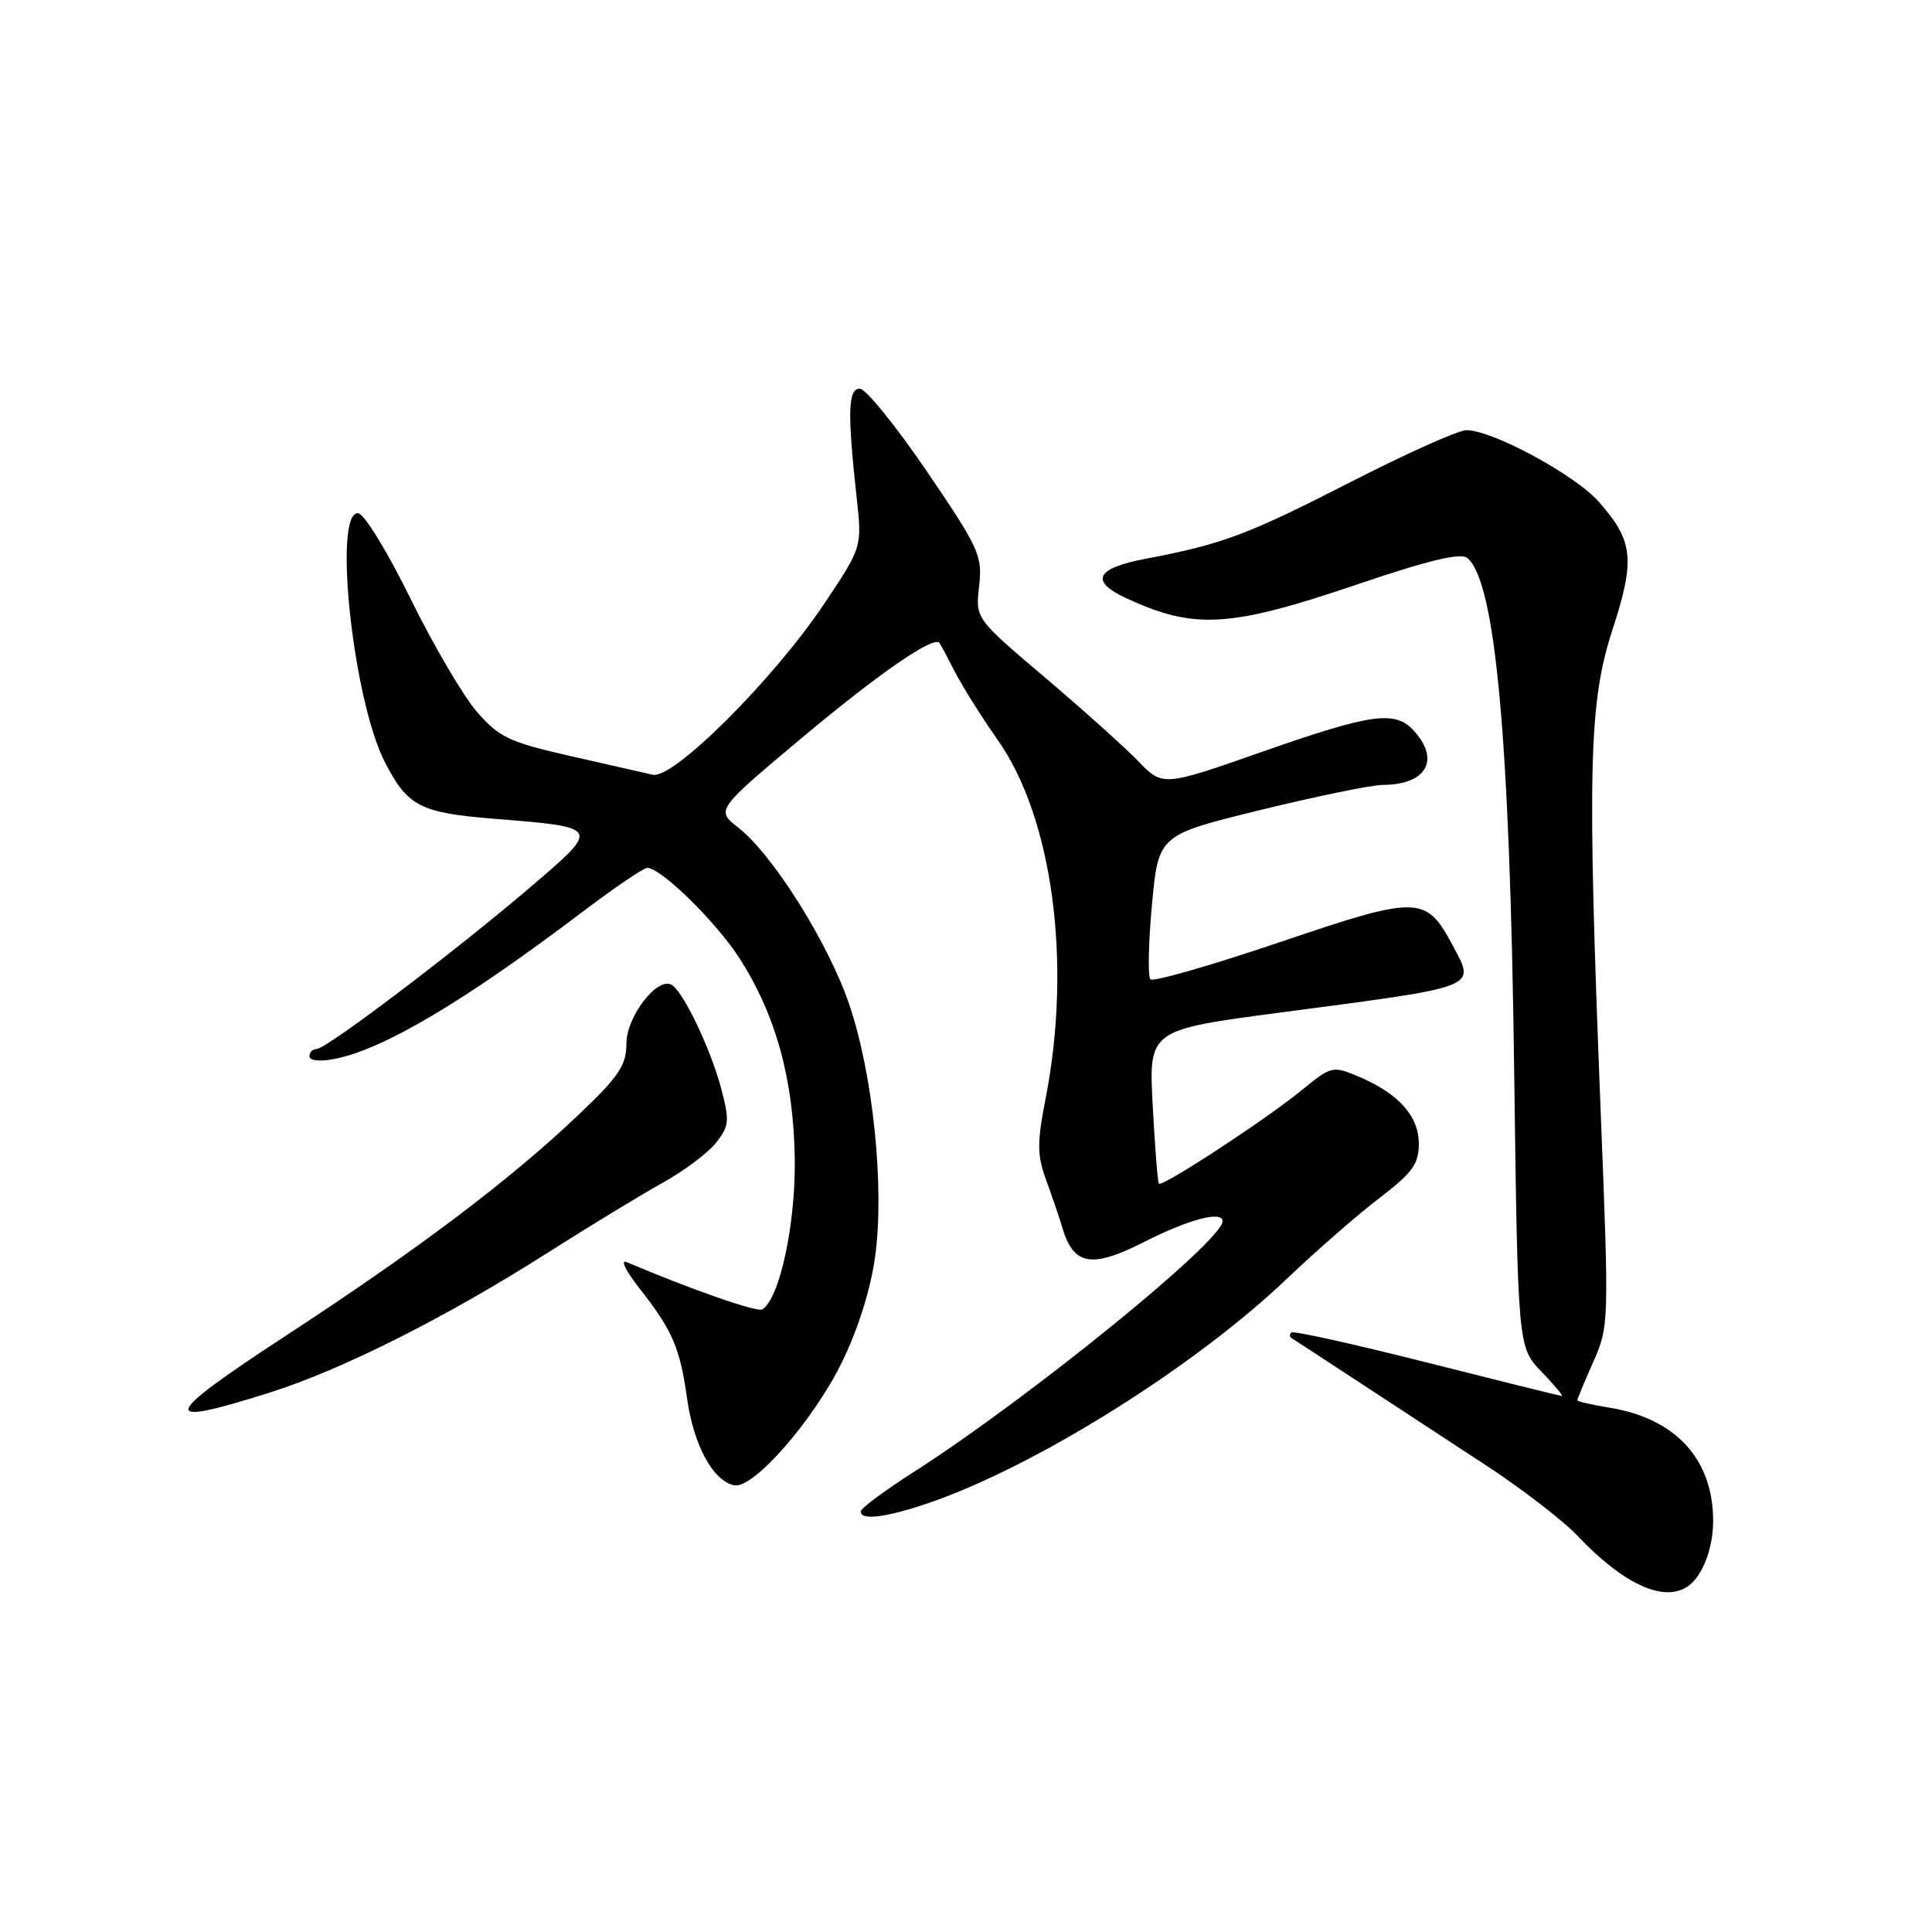 <?xml version="1.0" encoding="UTF-8" standalone="no"?>
<!DOCTYPE svg PUBLIC "-//W3C//DTD SVG 1.1//EN" "http://www.w3.org/Graphics/SVG/1.1/DTD/svg11.dtd" >
<svg xmlns="http://www.w3.org/2000/svg" xmlns:xlink="http://www.w3.org/1999/xlink" version="1.1" viewBox="0 0 256 256">
 <g >
 <path fill="currentColor"
d=" M 223.60 210.23 C 225.55 208.93 227.00 205.22 227.00 201.53 C 227.00 193.36 222.05 187.95 213.25 186.52 C 210.91 186.14 209.00 185.70 209.00 185.54 C 209.00 185.38 209.95 183.10 211.11 180.47 C 213.20 175.77 213.21 175.26 212.11 147.60 C 210.30 101.97 210.51 93.13 213.65 83.48 C 216.69 74.14 216.44 71.71 211.88 66.52 C 208.74 62.94 197.77 57.00 194.30 57.00 C 193.25 57.00 186.33 60.10 178.93 63.89 C 165.26 70.88 162.02 72.10 151.75 74.05 C 145.18 75.30 144.36 77.01 149.25 79.27 C 158.28 83.45 162.94 83.17 179.84 77.44 C 189.35 74.21 193.55 73.21 194.43 73.94 C 198.15 77.03 200.06 97.77 200.63 141.50 C 201.12 178.50 201.12 178.50 204.25 181.75 C 205.98 183.54 207.19 184.99 206.95 184.98 C 206.70 184.96 198.64 182.96 189.03 180.53 C 179.41 178.10 171.35 176.31 171.11 176.56 C 170.87 176.80 170.85 177.12 171.08 177.26 C 171.31 177.41 175.32 180.03 180.00 183.09 C 184.68 186.16 192.34 191.18 197.03 194.25 C 201.71 197.32 207.11 201.48 209.03 203.50 C 215.06 209.88 220.42 212.36 223.60 210.23 Z  M 123.15 199.12 C 137.29 194.26 158.33 181.07 170.50 169.46 C 174.35 165.79 179.86 160.98 182.75 158.77 C 187.16 155.40 188.00 154.25 188.00 151.55 C 188.00 147.88 185.30 144.87 179.99 142.64 C 176.59 141.21 176.40 141.25 172.50 144.44 C 167.78 148.31 153.99 157.34 153.56 156.84 C 153.40 156.66 153.03 151.99 152.74 146.48 C 152.21 136.46 152.21 136.46 169.86 134.14 C 196.25 130.66 195.51 130.95 192.50 125.30 C 188.94 118.62 188.00 118.60 169.53 124.86 C 160.49 127.92 152.80 130.13 152.44 129.77 C 152.08 129.41 152.17 124.96 152.64 119.88 C 153.50 110.64 153.50 110.64 167.00 107.33 C 174.43 105.52 181.70 104.02 183.17 104.01 C 189.00 103.98 190.88 100.74 187.35 96.83 C 184.87 94.10 181.79 94.52 167.29 99.60 C 154.08 104.23 154.08 104.23 150.79 100.83 C 148.98 98.96 143.39 93.95 138.37 89.69 C 129.25 81.96 129.25 81.96 129.74 77.65 C 130.19 73.62 129.75 72.66 122.79 62.42 C 118.70 56.42 114.71 51.50 113.93 51.50 C 112.36 51.50 112.27 54.64 113.52 66.00 C 114.23 72.50 114.23 72.50 109.18 80.05 C 102.47 90.06 89.22 103.28 86.50 102.66 C 85.40 102.40 80.45 101.28 75.50 100.16 C 67.49 98.34 66.14 97.70 63.22 94.35 C 61.41 92.28 57.43 85.51 54.38 79.29 C 51.21 72.86 48.22 68.00 47.41 68.00 C 44.12 68.00 46.79 92.76 50.98 100.95 C 53.98 106.83 55.65 107.70 65.45 108.49 C 79.62 109.63 79.59 109.58 70.41 117.44 C 60.54 125.89 43.24 139.00 41.96 139.00 C 41.43 139.00 41.00 139.44 41.00 139.97 C 41.00 140.54 42.38 140.69 44.25 140.33 C 50.73 139.09 61.42 132.77 77.19 120.82 C 81.42 117.62 85.28 115.00 85.76 115.00 C 87.59 115.00 94.89 122.15 97.99 126.98 C 102.80 134.48 105.15 143.00 105.31 153.50 C 105.45 162.15 103.31 172.07 101.01 173.50 C 100.33 173.91 91.69 170.91 83.01 167.23 C 82.19 166.88 82.91 168.38 84.61 170.55 C 89.12 176.29 90.08 178.51 91.04 185.30 C 91.93 191.56 94.49 196.26 97.31 196.81 C 99.83 197.31 107.80 188.19 111.56 180.50 C 113.69 176.15 115.36 170.85 115.96 166.50 C 117.22 157.32 115.69 142.37 112.51 133.04 C 109.78 124.99 102.41 113.25 97.86 109.69 C 94.85 107.33 94.85 107.33 106.23 97.79 C 116.37 89.29 123.66 84.25 124.47 85.18 C 124.62 85.35 125.54 87.08 126.52 89.00 C 127.50 90.92 130.06 95.00 132.21 98.06 C 139.48 108.38 142.05 127.60 138.56 145.50 C 137.39 151.53 137.40 153.05 138.67 156.50 C 139.47 158.70 140.39 161.40 140.71 162.50 C 142.21 167.70 144.57 168.14 151.66 164.54 C 157.52 161.56 162.00 160.38 162.00 161.82 C 162.00 164.43 136.31 185.29 121.15 195.00 C 117.28 197.47 114.09 199.84 114.06 200.25 C 113.96 201.52 117.43 201.09 123.15 199.12 Z  M 35.75 184.52 C 45.31 181.50 59.12 174.55 72.50 166.04 C 78.00 162.54 84.85 158.37 87.73 156.77 C 90.60 155.18 93.82 152.77 94.88 151.42 C 96.63 149.21 96.69 148.52 95.56 144.24 C 94.17 139.01 90.59 131.48 89.02 130.51 C 87.13 129.35 83.00 134.69 83.00 138.30 C 83.00 141.15 82.02 142.62 76.75 147.63 C 67.69 156.26 55.63 165.38 38.04 176.88 C 21.22 187.88 20.82 189.24 35.75 184.52 Z "/>
</g>
</svg>